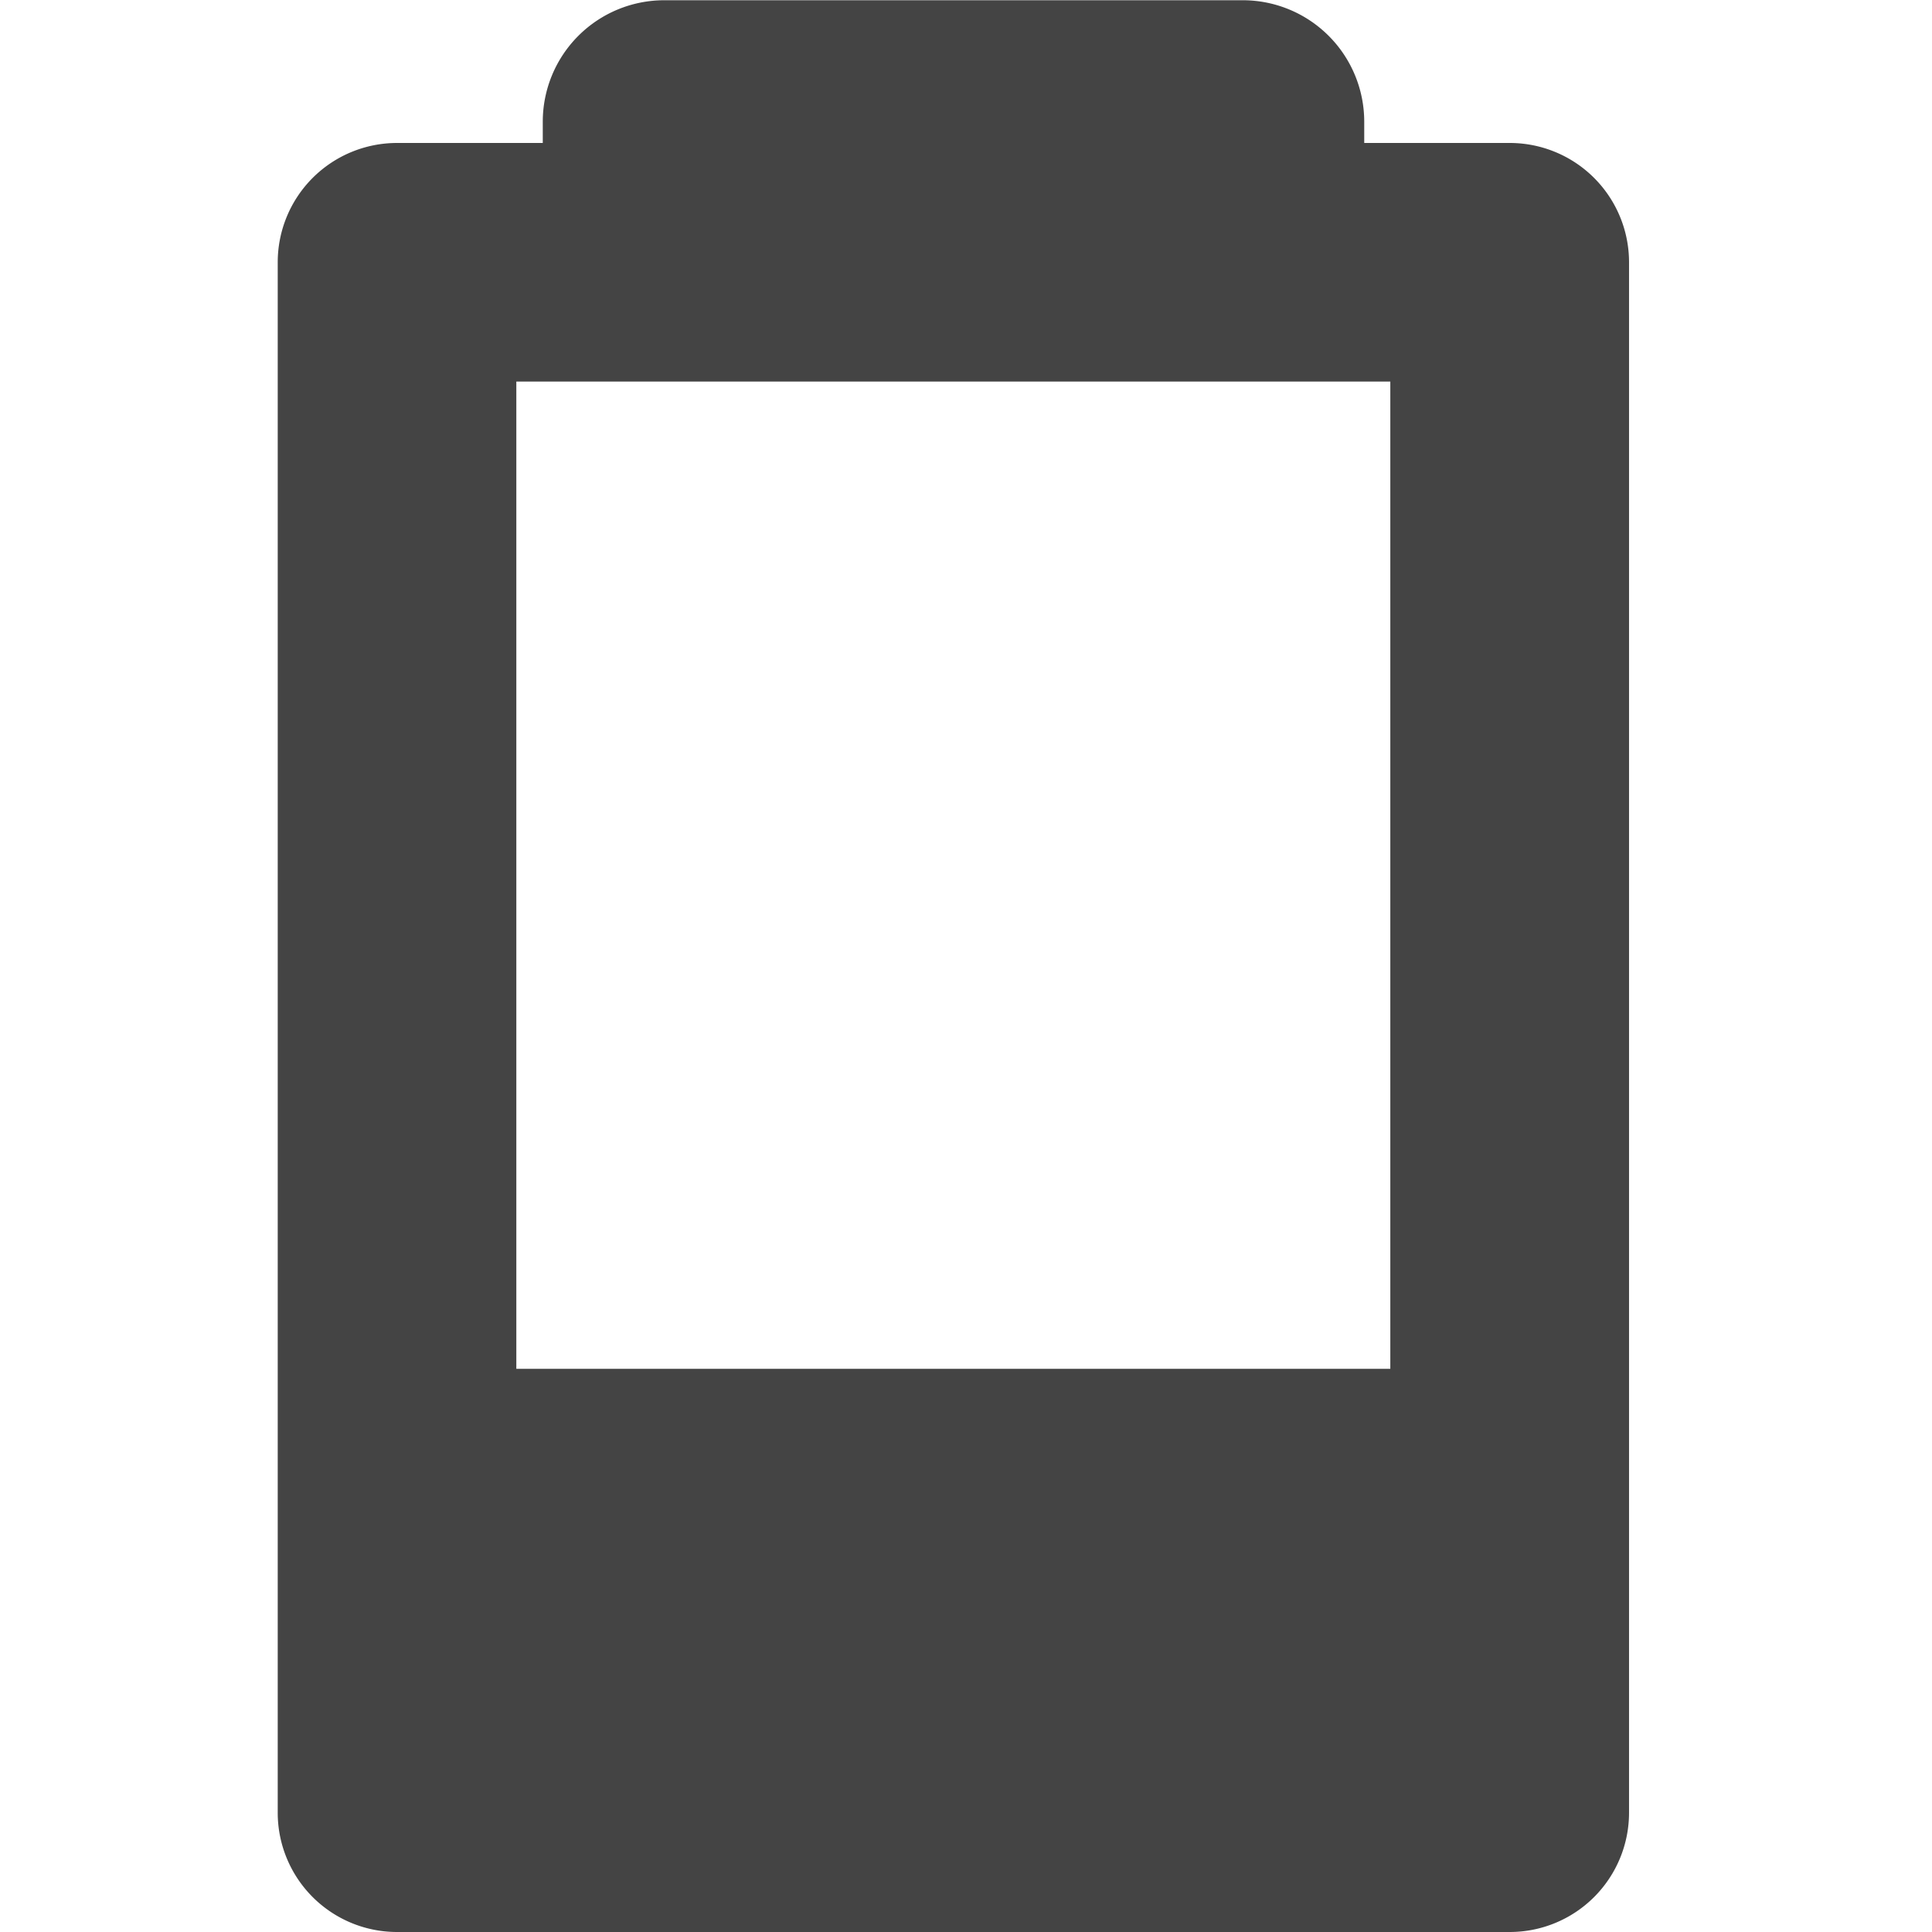 <svg height="16.001" width="16" xmlns="http://www.w3.org/2000/svg">
  <g fill="#444" transform="matrix(0 -1 1 0 -238.086 179.983)">
    <path d="m165.648 241.49h2.999v8.983h-2.999z"/>
    <path d="m-8.799.068a1.006 1.006 0 0 0 -1.006 1.006v.176h-1.207a.988.988 0 0 0 -.988.988v12.842a.988.988 0 0 0 .988.986h9.215a.988.988 0 0 0 .988-.986v-12.842a.988.988 0 0 0 -.988-.988h-1.205v-.176a1.006 1.006 0 0 0 -1.006-1.006zm-1.225 3.158h7.238v10.867h-7.238z" transform="matrix(0 1 -1 0 180.049 252.386)"/>
  </g>
</svg>
